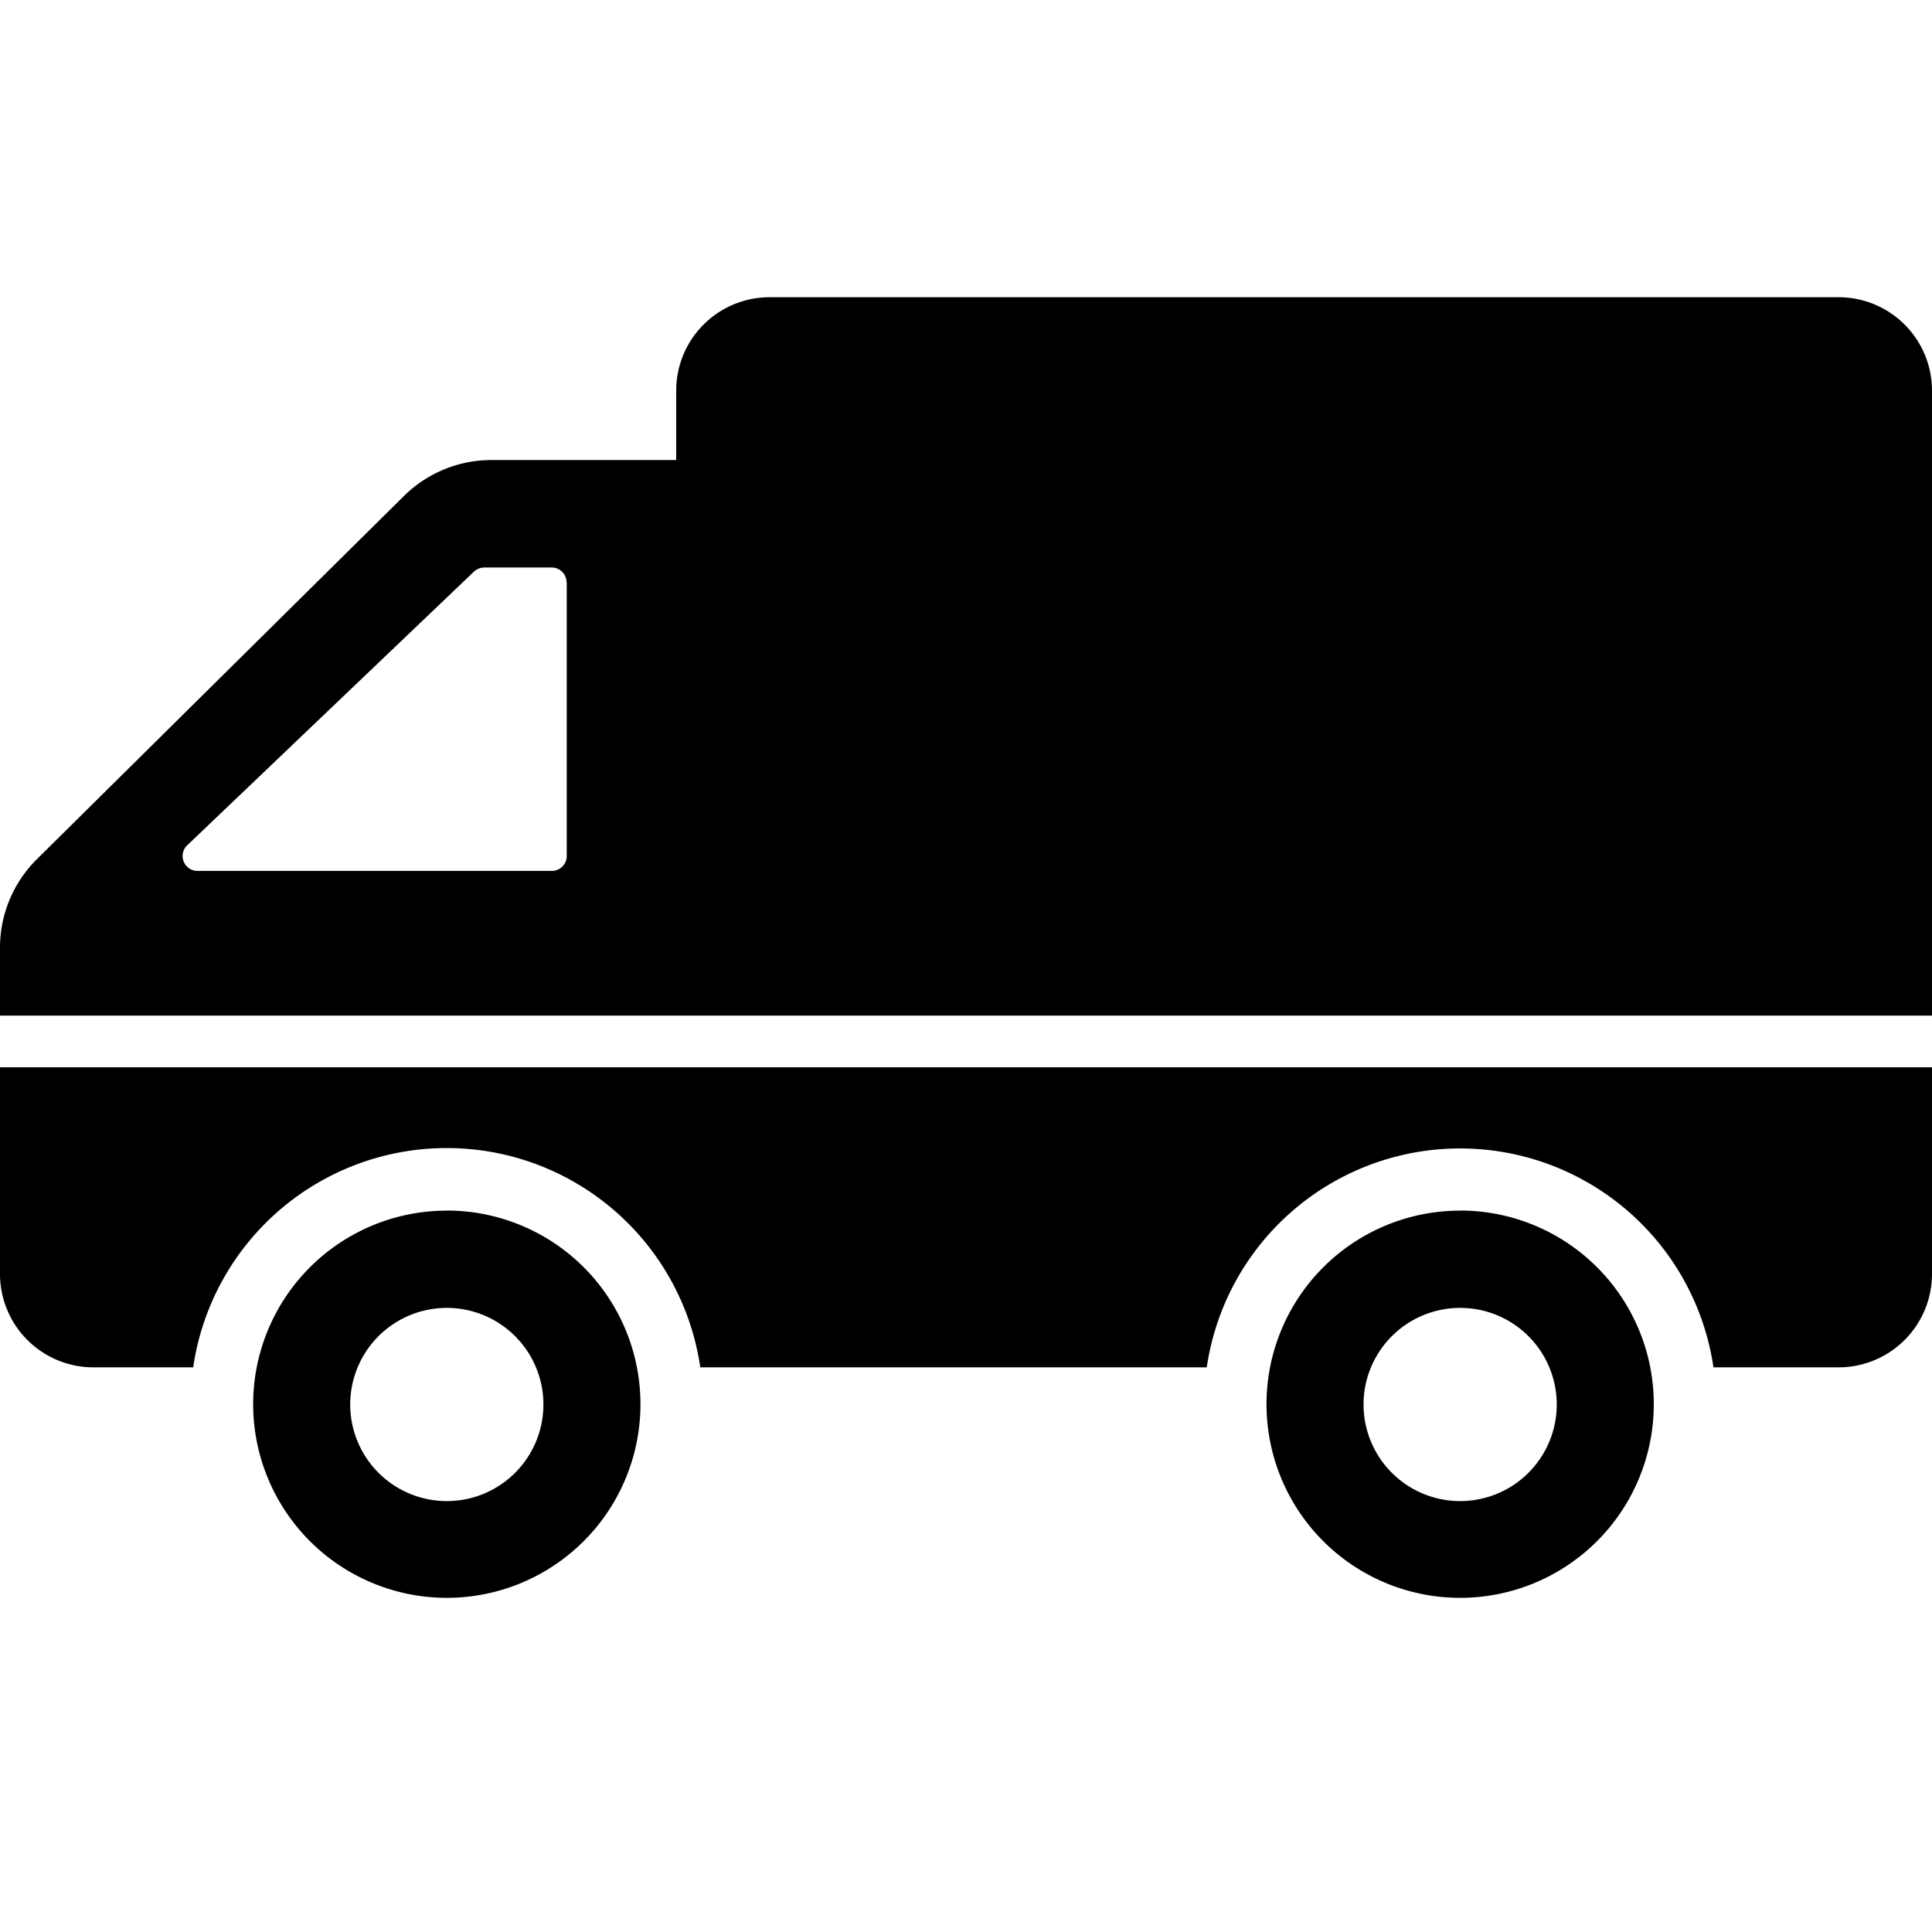 <svg xmlns="http://www.w3.org/2000/svg" xmlns:xlink="http://www.w3.org/1999/xlink" width="26" height="26" viewBox="0 0 26 26">
  <defs>
    <style>
      .cls-1 {
        clip-path: url(#clip-truck);
      }
    </style>
    <clipPath id="clip-truck">
      <rect width="26" height="26"/>
    </clipPath>
  </defs>
  <g id="truck" class="cls-1">
    <g id="Group_710" data-name="Group 710" transform="translate(0 4)">
      <path id="Path_549" data-name="Path 549" d="M0,109.655v-.918a1.676,1.676,0,0,1,.5-1.191l4.936-4.884a1.675,1.675,0,0,1,1.178-.484H9.1v-.934a1.257,1.257,0,0,1,1.257-1.257H24.743A1.257,1.257,0,0,1,26,101.244v8.411Zm7.624-5.831a.2.2,0,0,0-.2-.2H6.518a.212.212,0,0,0-.138.054l-3.866,3.69a.2.2,0,0,0,.134.339H7.427a.2.2,0,0,0,.2-.2v-3.69ZM0,110.349v2.782a1.257,1.257,0,0,0,1.257,1.257H2.6a3.448,3.448,0,0,1,6.824,0H16.24a3.446,3.446,0,0,1,6.819,0h1.684A1.257,1.257,0,0,0,26,113.132V110.35H0Zm6.013,1.929a2.606,2.606,0,1,1-2.606,2.606A2.606,2.606,0,0,1,6.013,112.279Zm0,3.91a1.3,1.3,0,1,0-1.3-1.3A1.3,1.3,0,0,0,6.013,116.188Zm13.637-3.91a2.606,2.606,0,1,1-2.606,2.606A2.606,2.606,0,0,1,19.65,112.279Zm0,3.91a1.3,1.3,0,1,0-1.3-1.3A1.3,1.3,0,0,0,19.65,116.188Z" transform="translate(0 -99.987)"/>
    </g>
  </g>
</svg>
